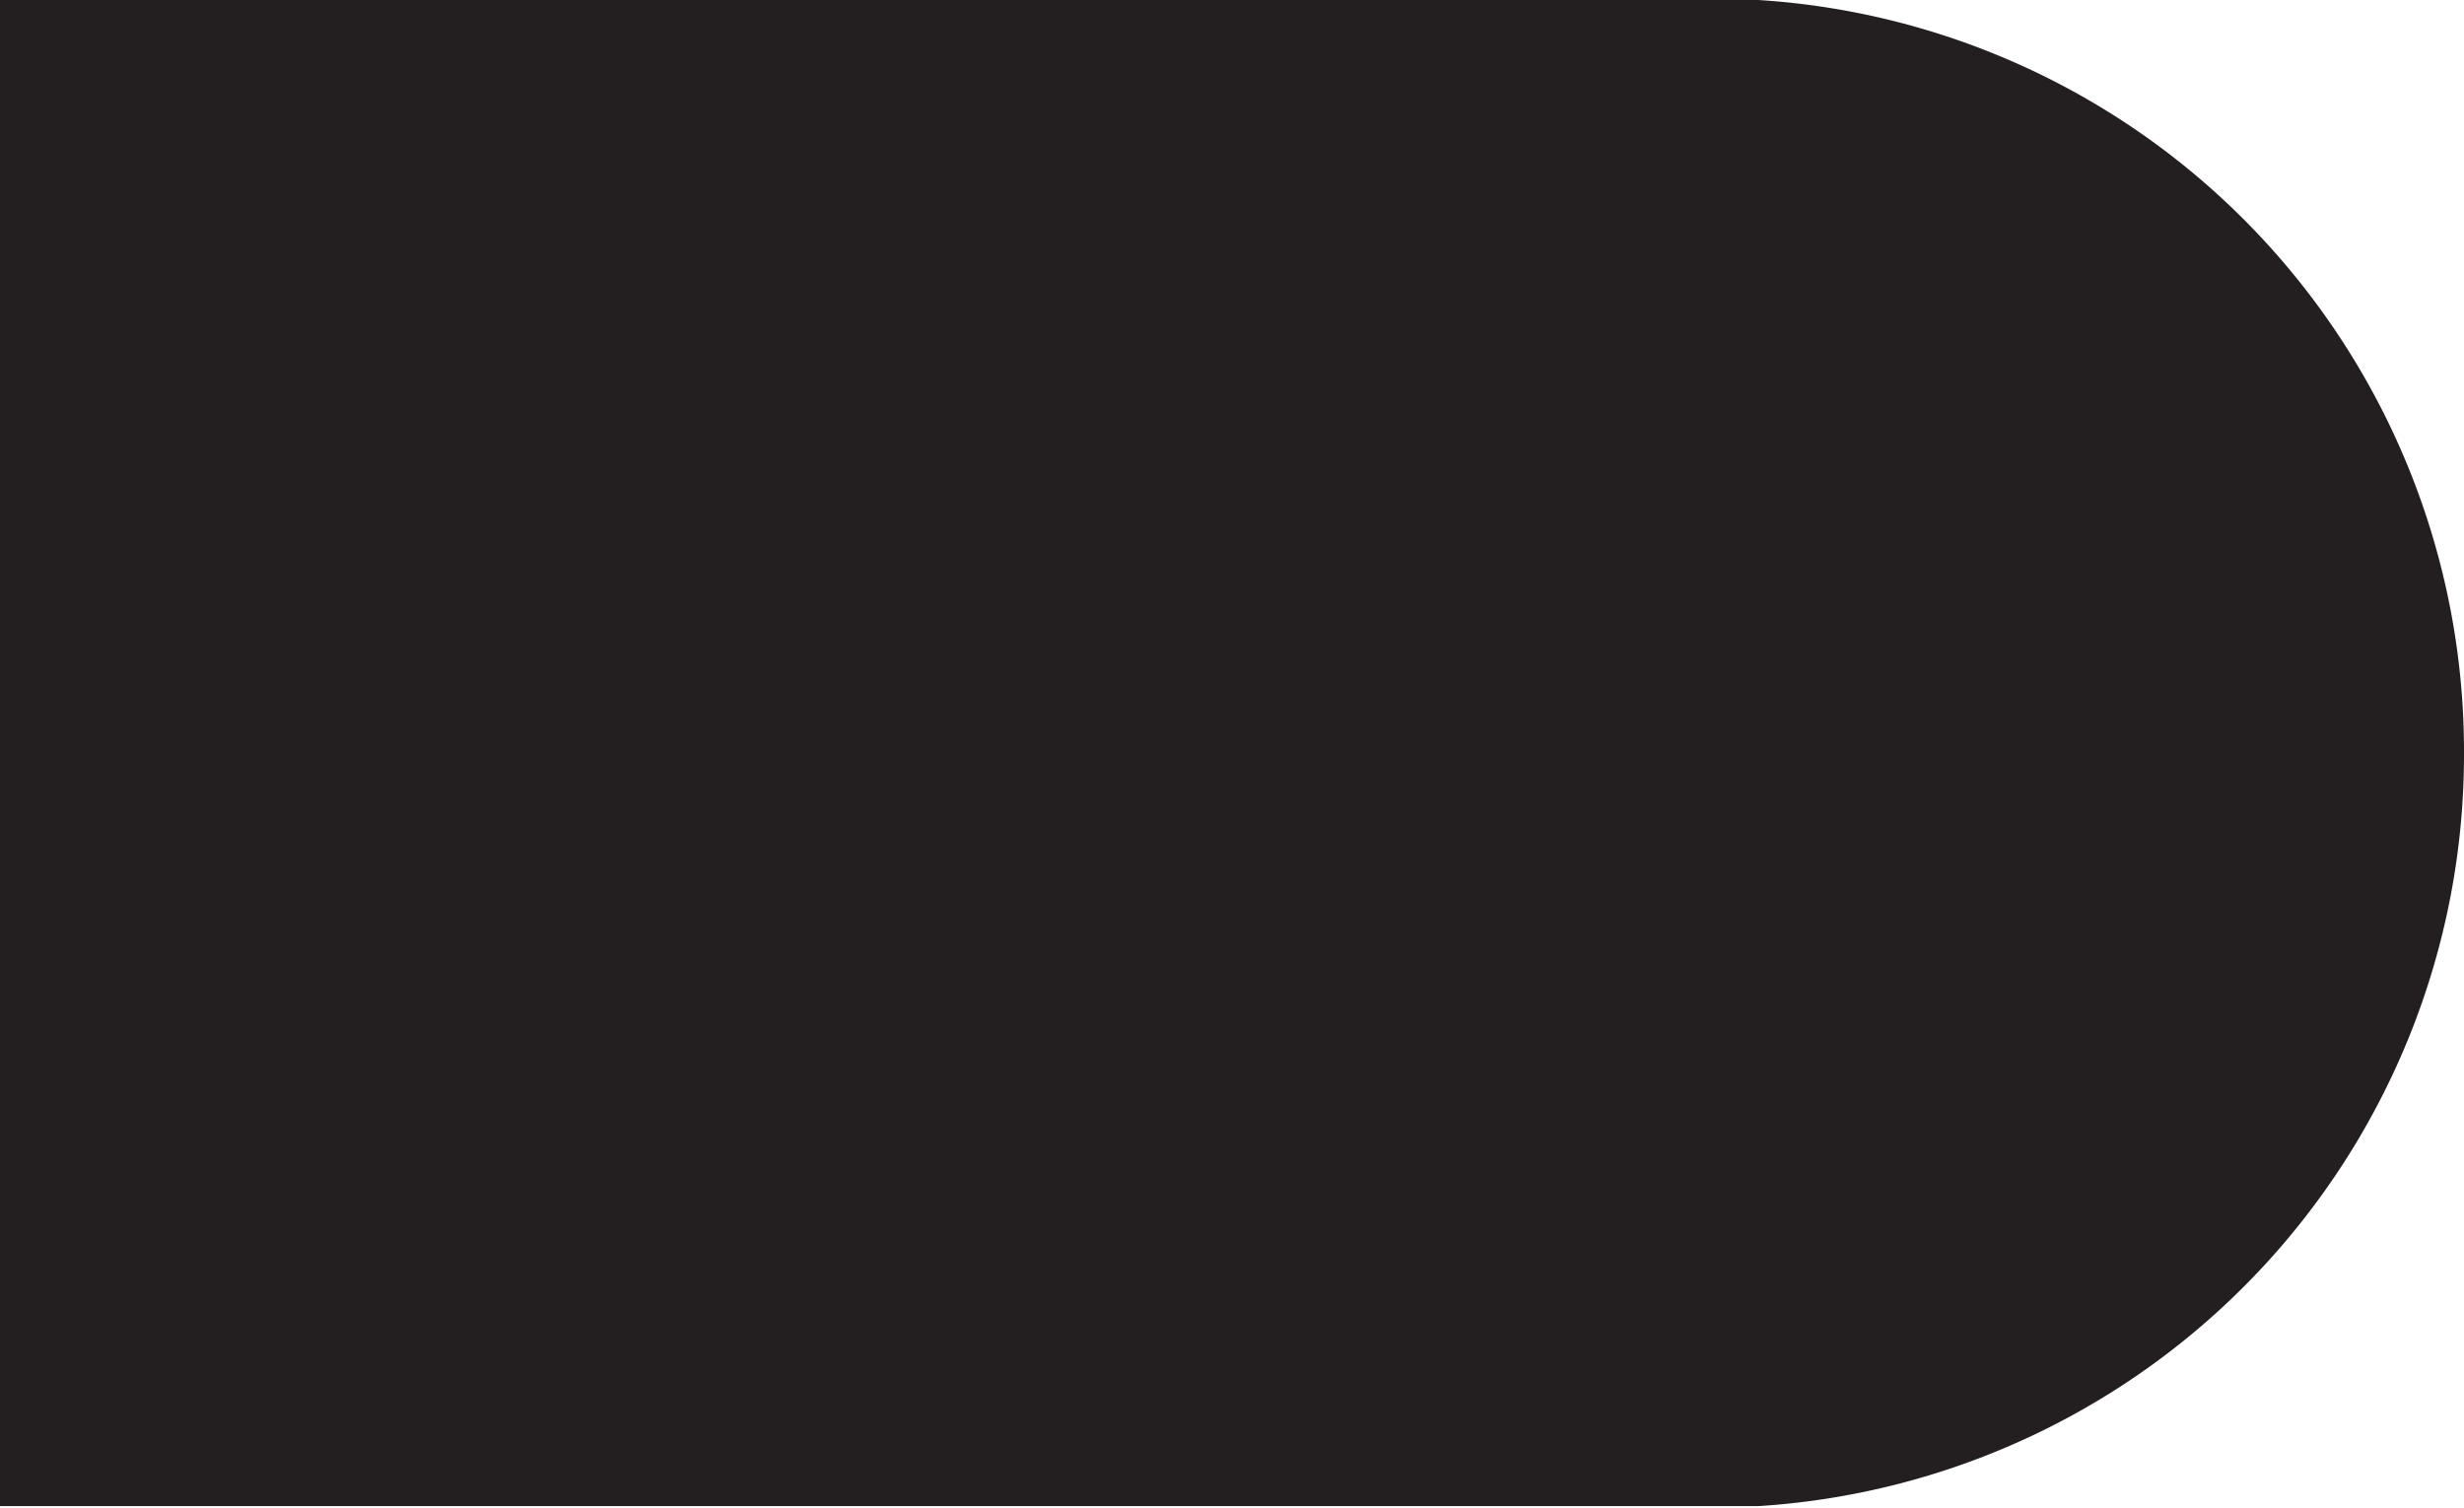 <svg id="Layer_1" data-name="Layer 1" xmlns="http://www.w3.org/2000/svg" viewBox="0 0 27.06 16.56"><defs><style>.cls-1{fill:#231f20;}</style></defs><path class="cls-1" d="M27.06,50a8.27,8.27,0,0,1-7.75,8.26l-.54,0H0V41.72H18.77l.54,0A8.27,8.27,0,0,1,27.06,50Z" transform="translate(0 -41.72)"/></svg>